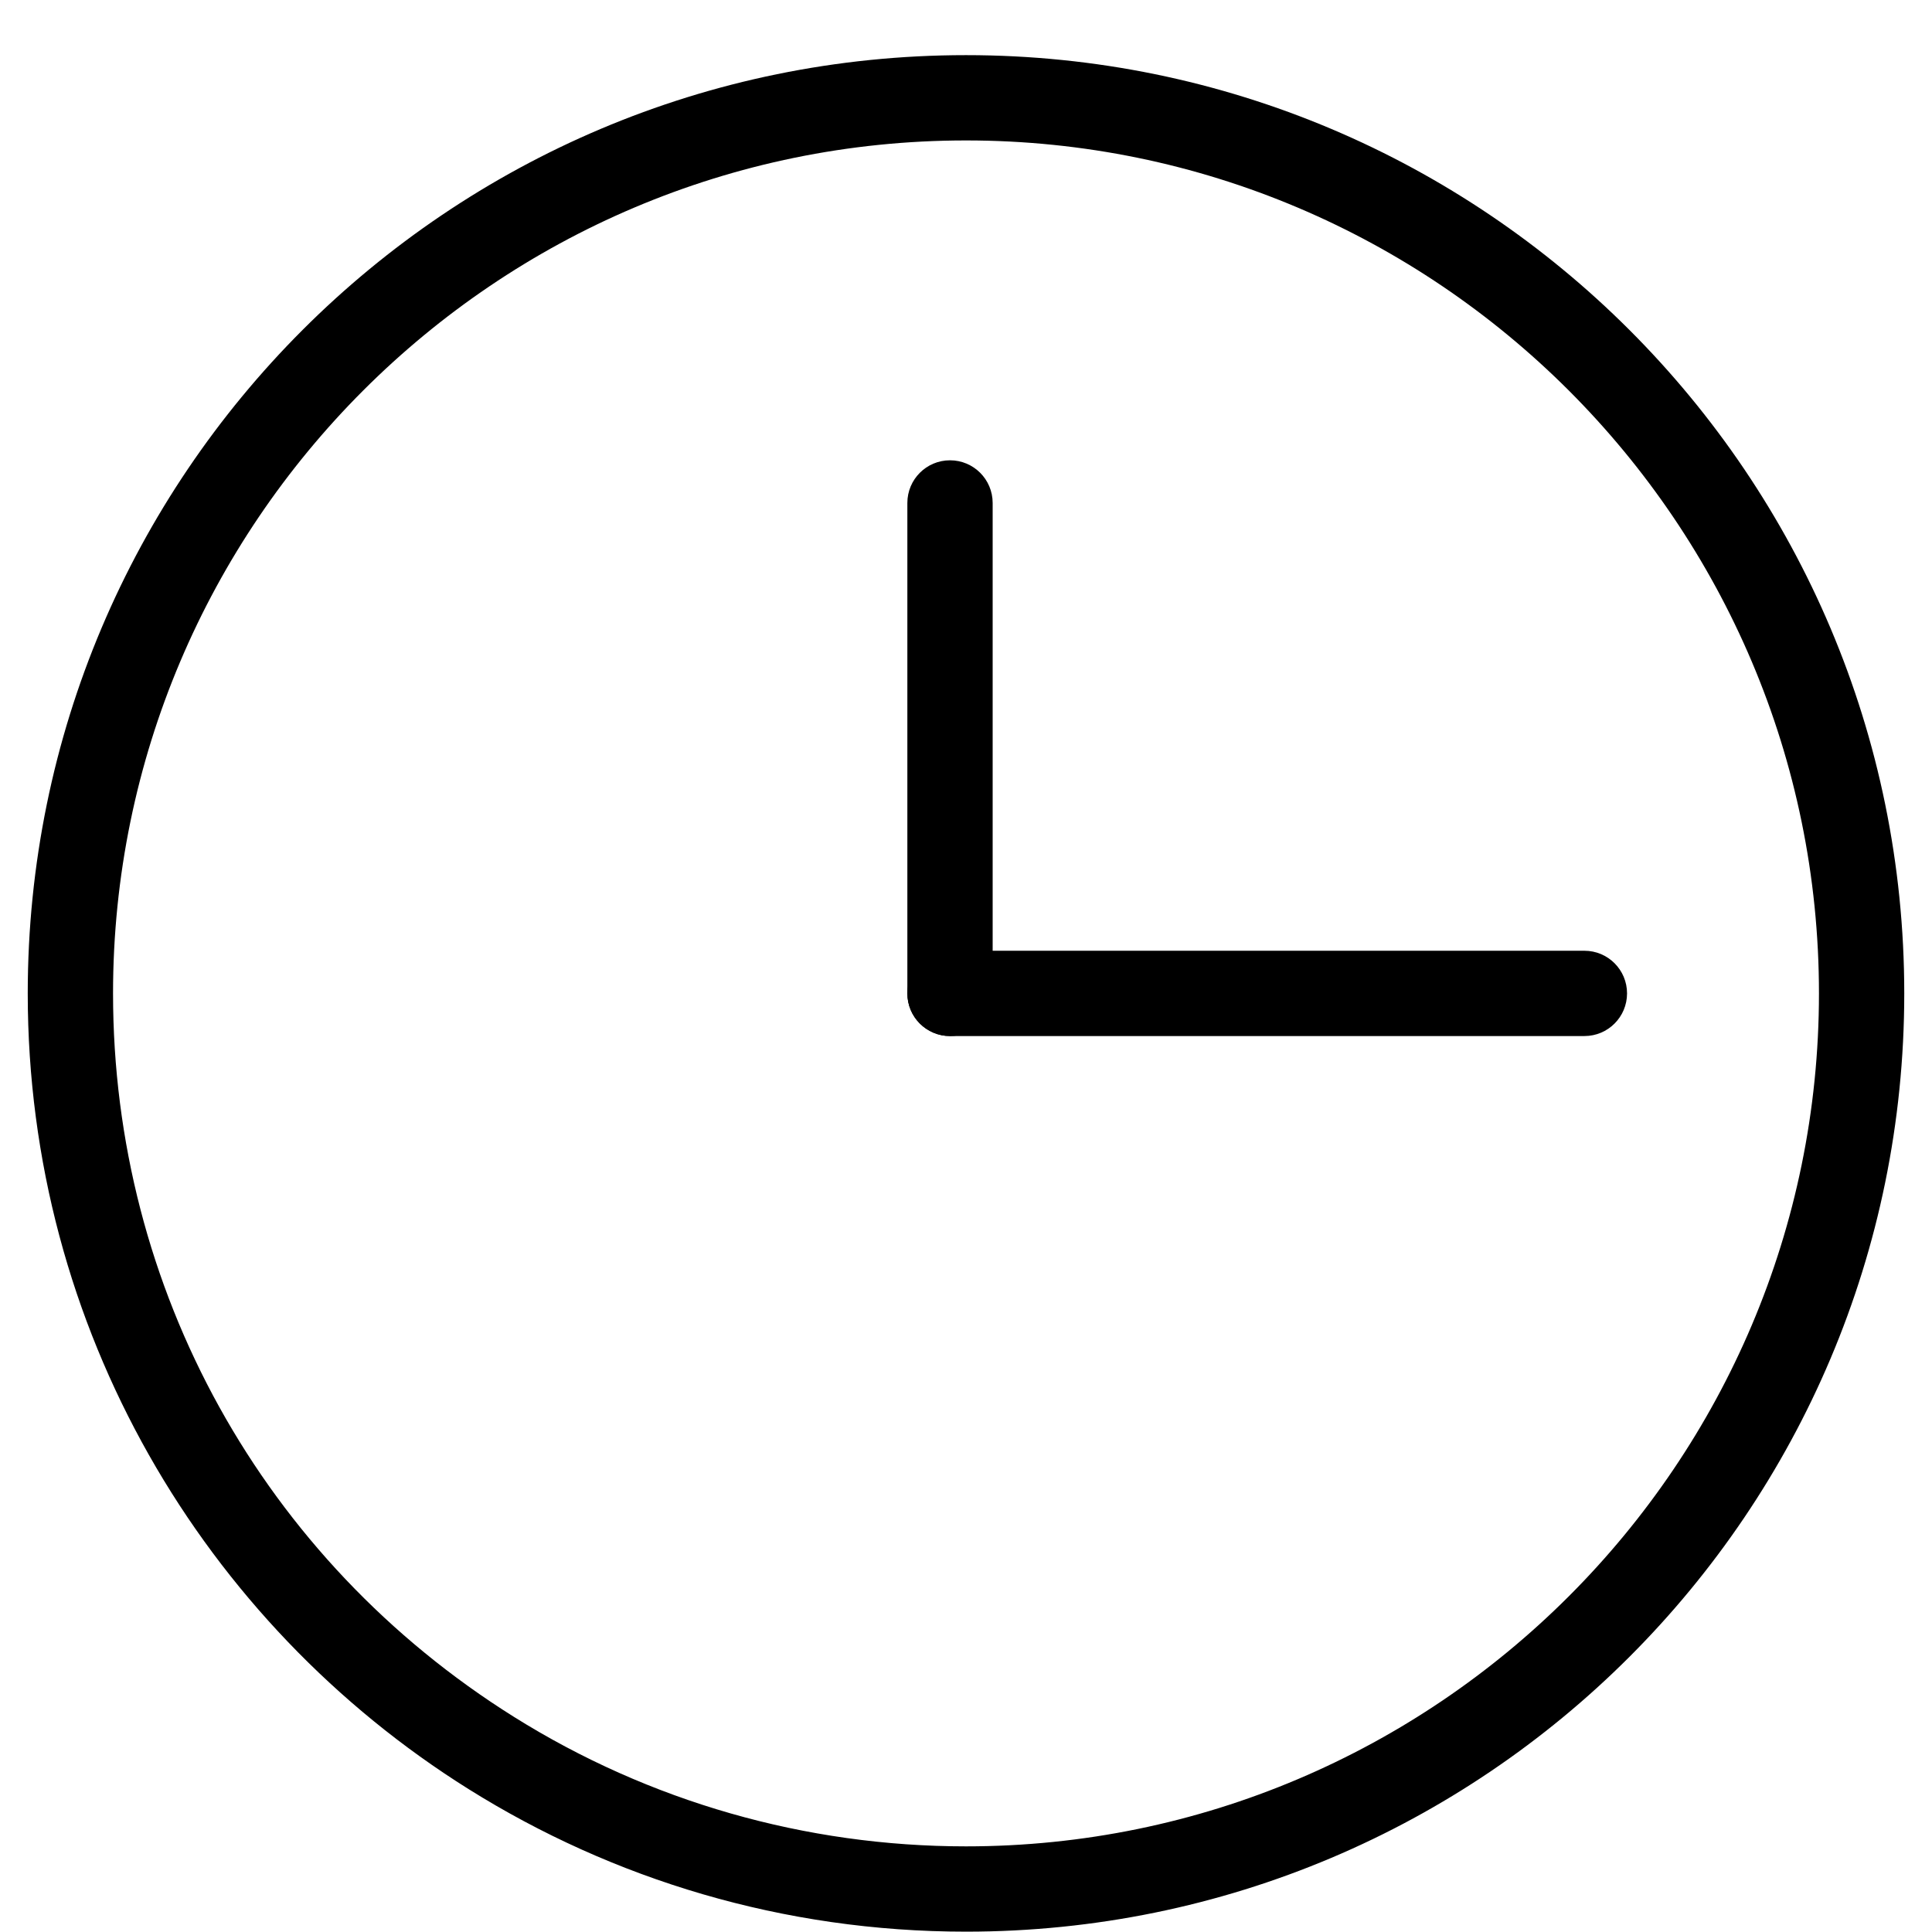 <?xml version="1.0" standalone="no"?><!DOCTYPE svg PUBLIC "-//W3C//DTD SVG 1.1//EN" "http://www.w3.org/Graphics/SVG/1.1/DTD/svg11.dtd"><svg t="1592750547861" class="icon" viewBox="0 0 1024 1024" version="1.1" xmlns="http://www.w3.org/2000/svg" p-id="1614" xmlns:xlink="http://www.w3.org/1999/xlink" width="200" height="200"><defs><style type="text/css"></style></defs><path d="M512 74.436c249.281 0 452.087 202.806 452.087 452.087 0 249.281-202.806 452.087-452.087 452.087-85.06 0-167.905-23.735-239.629-68.649C139.345 826.641 59.913 683.307 59.913 526.523 59.913 277.242 262.719 74.436 512 74.436M512 29.227c-274.643 0-497.296 222.653-497.296 497.296 0 177.806 93.333 333.866 233.684 421.752 76.425 47.853 166.798 75.544 263.612 75.544 274.643 0 497.296-222.653 497.296-497.296C1009.296 251.88 786.643 29.227 512 29.227L512 29.227z" p-id="1615"></path><path d="M503.523 549.128c-12.5 0-22.604-10.127-22.604-22.604l0-259.95c0-12.478 10.104-22.604 22.604-22.604s22.604 10.127 22.604 22.604l0 259.95C526.128 539.024 516.024 549.128 503.523 549.128z" p-id="1616"></path><path d="M839.763 549.128 503.523 549.128c-12.5 0-22.604-10.127-22.604-22.604s10.104-22.604 22.604-22.604L839.763 503.919c12.5 0 22.604 10.127 22.604 22.604S852.263 549.128 839.763 549.128z" p-id="1617"></path></svg>